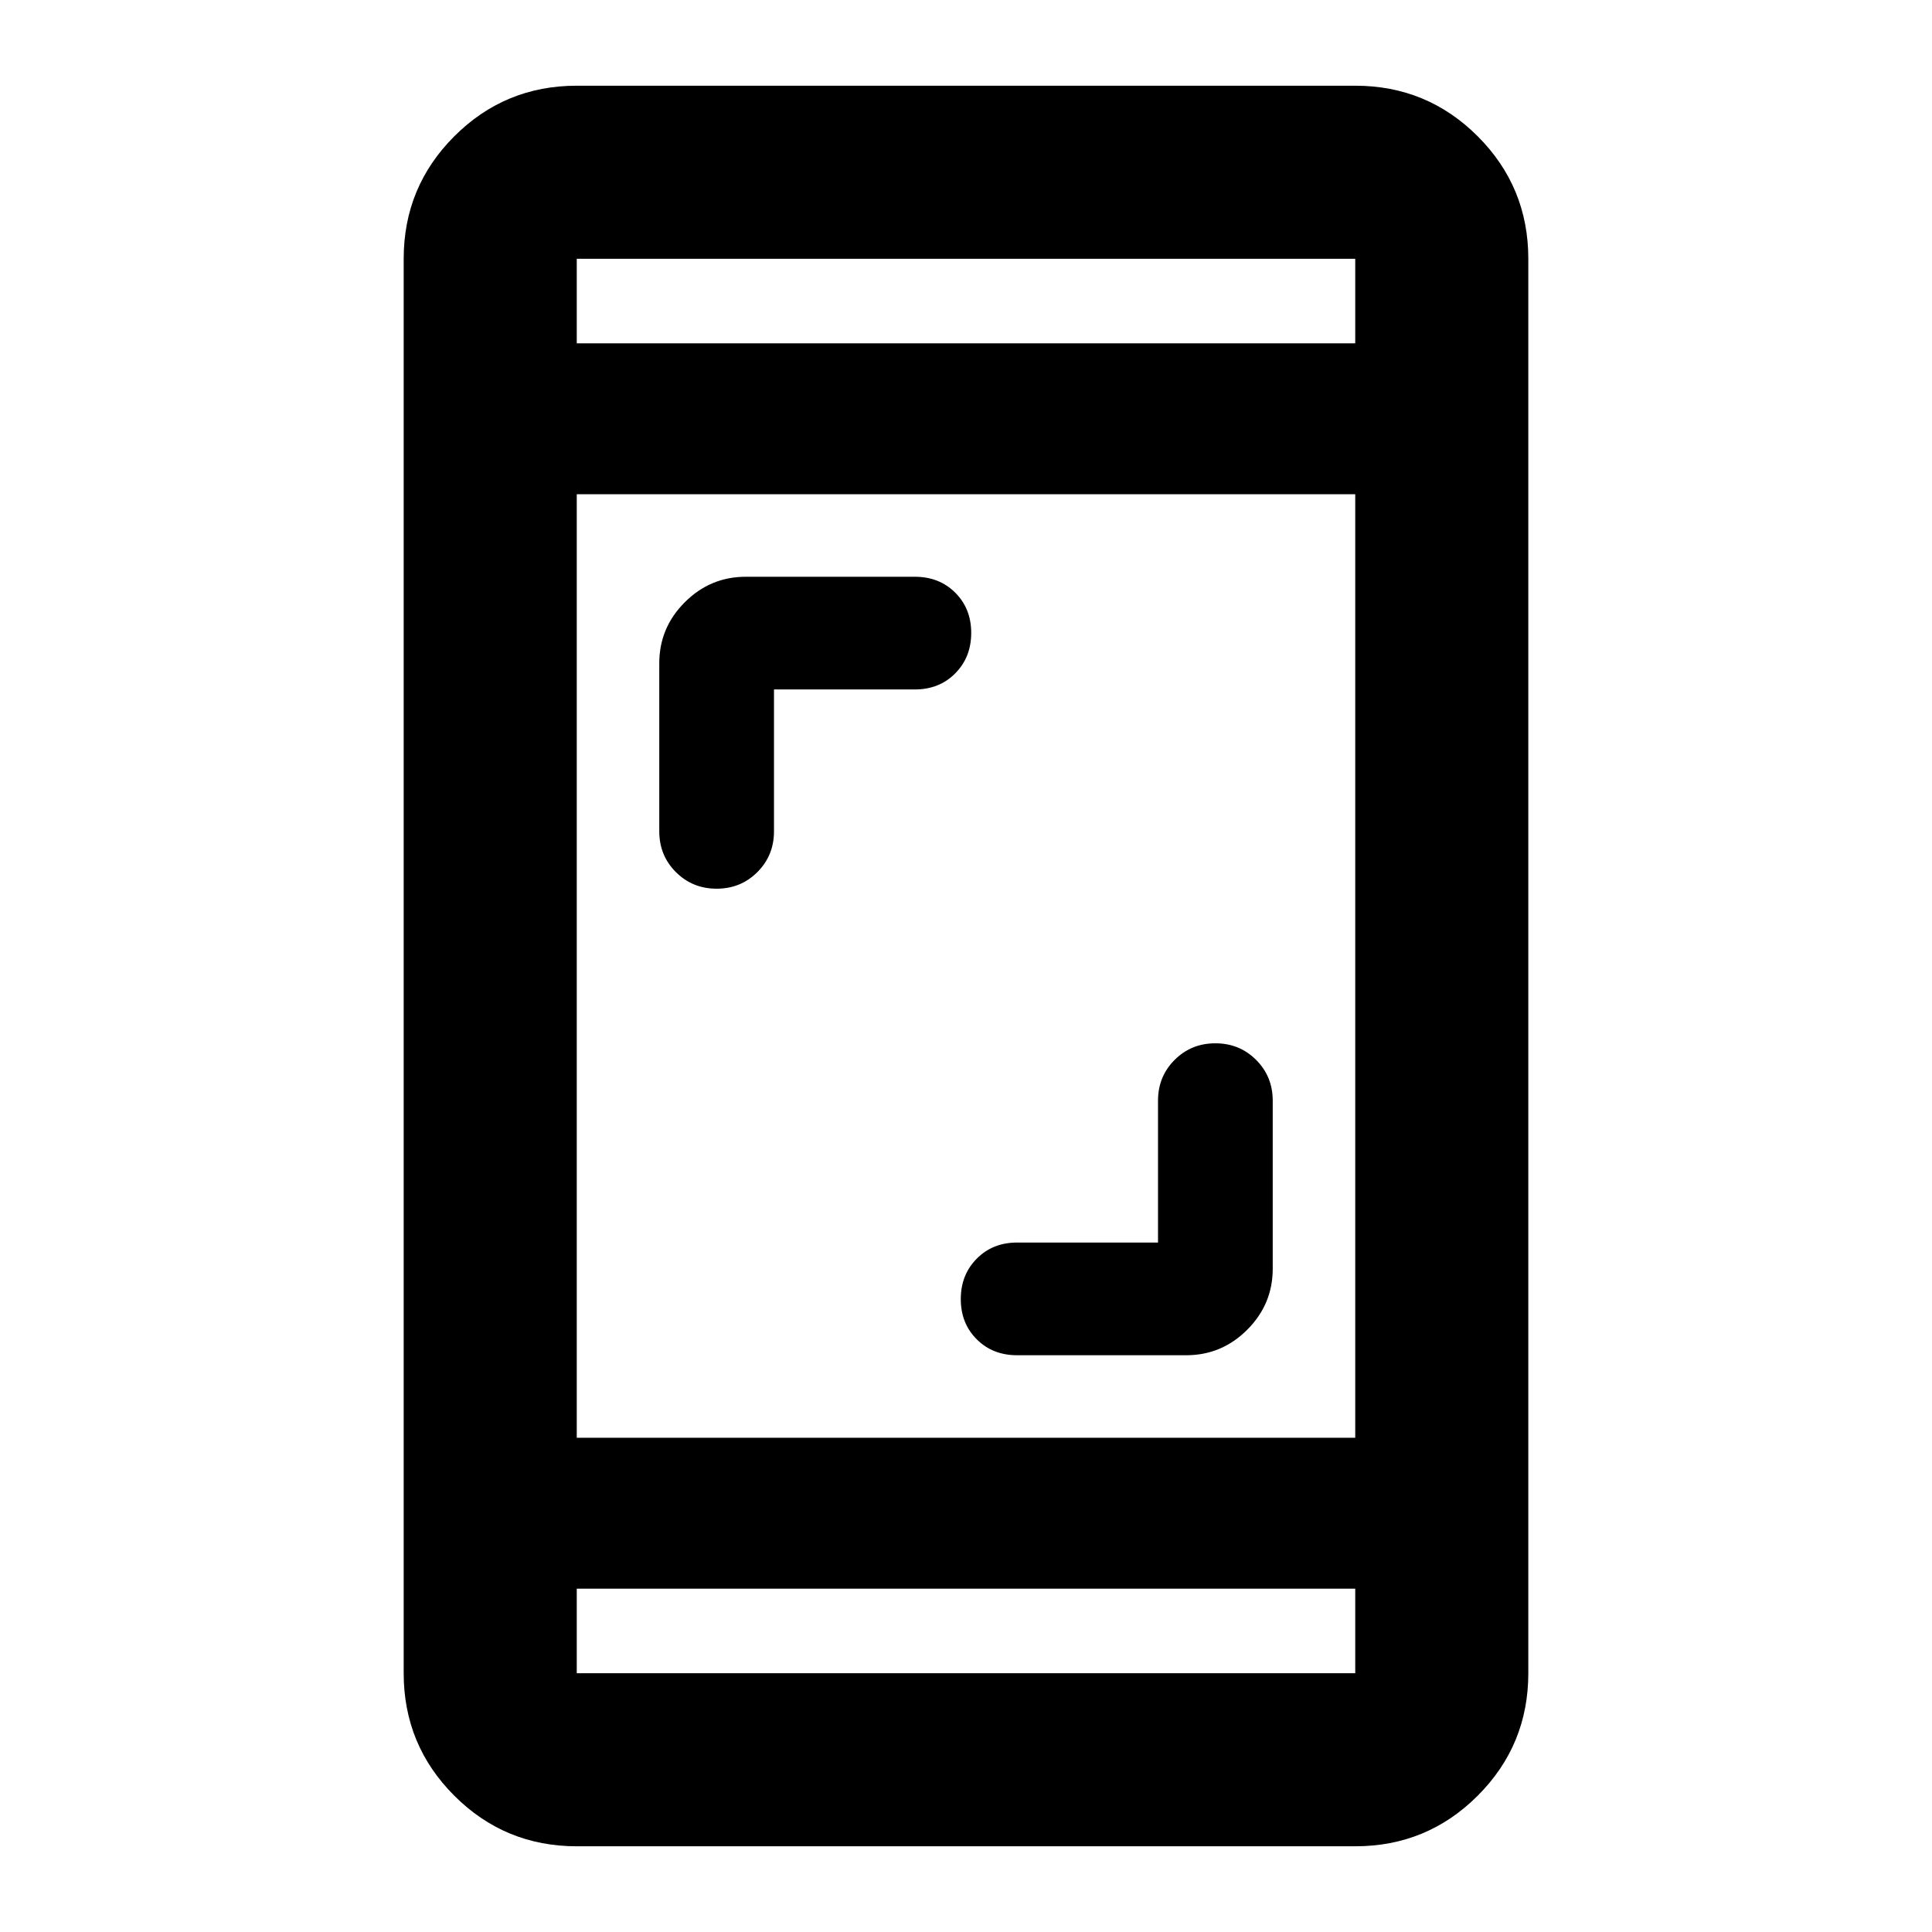<svg xmlns="http://www.w3.org/2000/svg" height="24" viewBox="0 -960 960 960" width="24"><path d="M575.41-342.59v-70.5q0-12 8.25-20.25t20.25-8.25q12 0 20.25 8.25t8.25 20.25v83.5q0 17.66-12.67 30.33-12.67 12.67-30.33 12.67h-84q-12.13 0-20.06-7.9-7.94-7.91-7.94-20 0-12.1 7.94-20.1 7.93-8 20.06-8h70ZM384.59-617.41v70.5q0 12-8.25 20.25t-20.25 8.25q-12 0-20.25-8.25t-8.25-20.25v-83.5q0-17.66 12.67-30.33 12.67-12.67 30.33-12.67h84q12.13 0 20.06 7.9 7.94 7.91 7.94 20 0 12.1-7.94 20.1-7.93 8-20.06 8h-70Zm-98 574.82q-35.72 0-60.86-25.14t-25.14-60.86v-702.82q0-35.72 25.14-60.86t60.86-25.14h386.82q35.72 0 60.86 25.14t25.14 60.86v702.82q0 35.72-25.14 60.86t-60.86 25.14H286.59Zm0-128v42h386.82v-42H286.59Zm0-75h386.82v-468.82H286.59v468.82Zm0-543.82h386.82v-42H286.59v42Zm0 0v-42 42Zm0 618.82v42-42Z"/></svg>